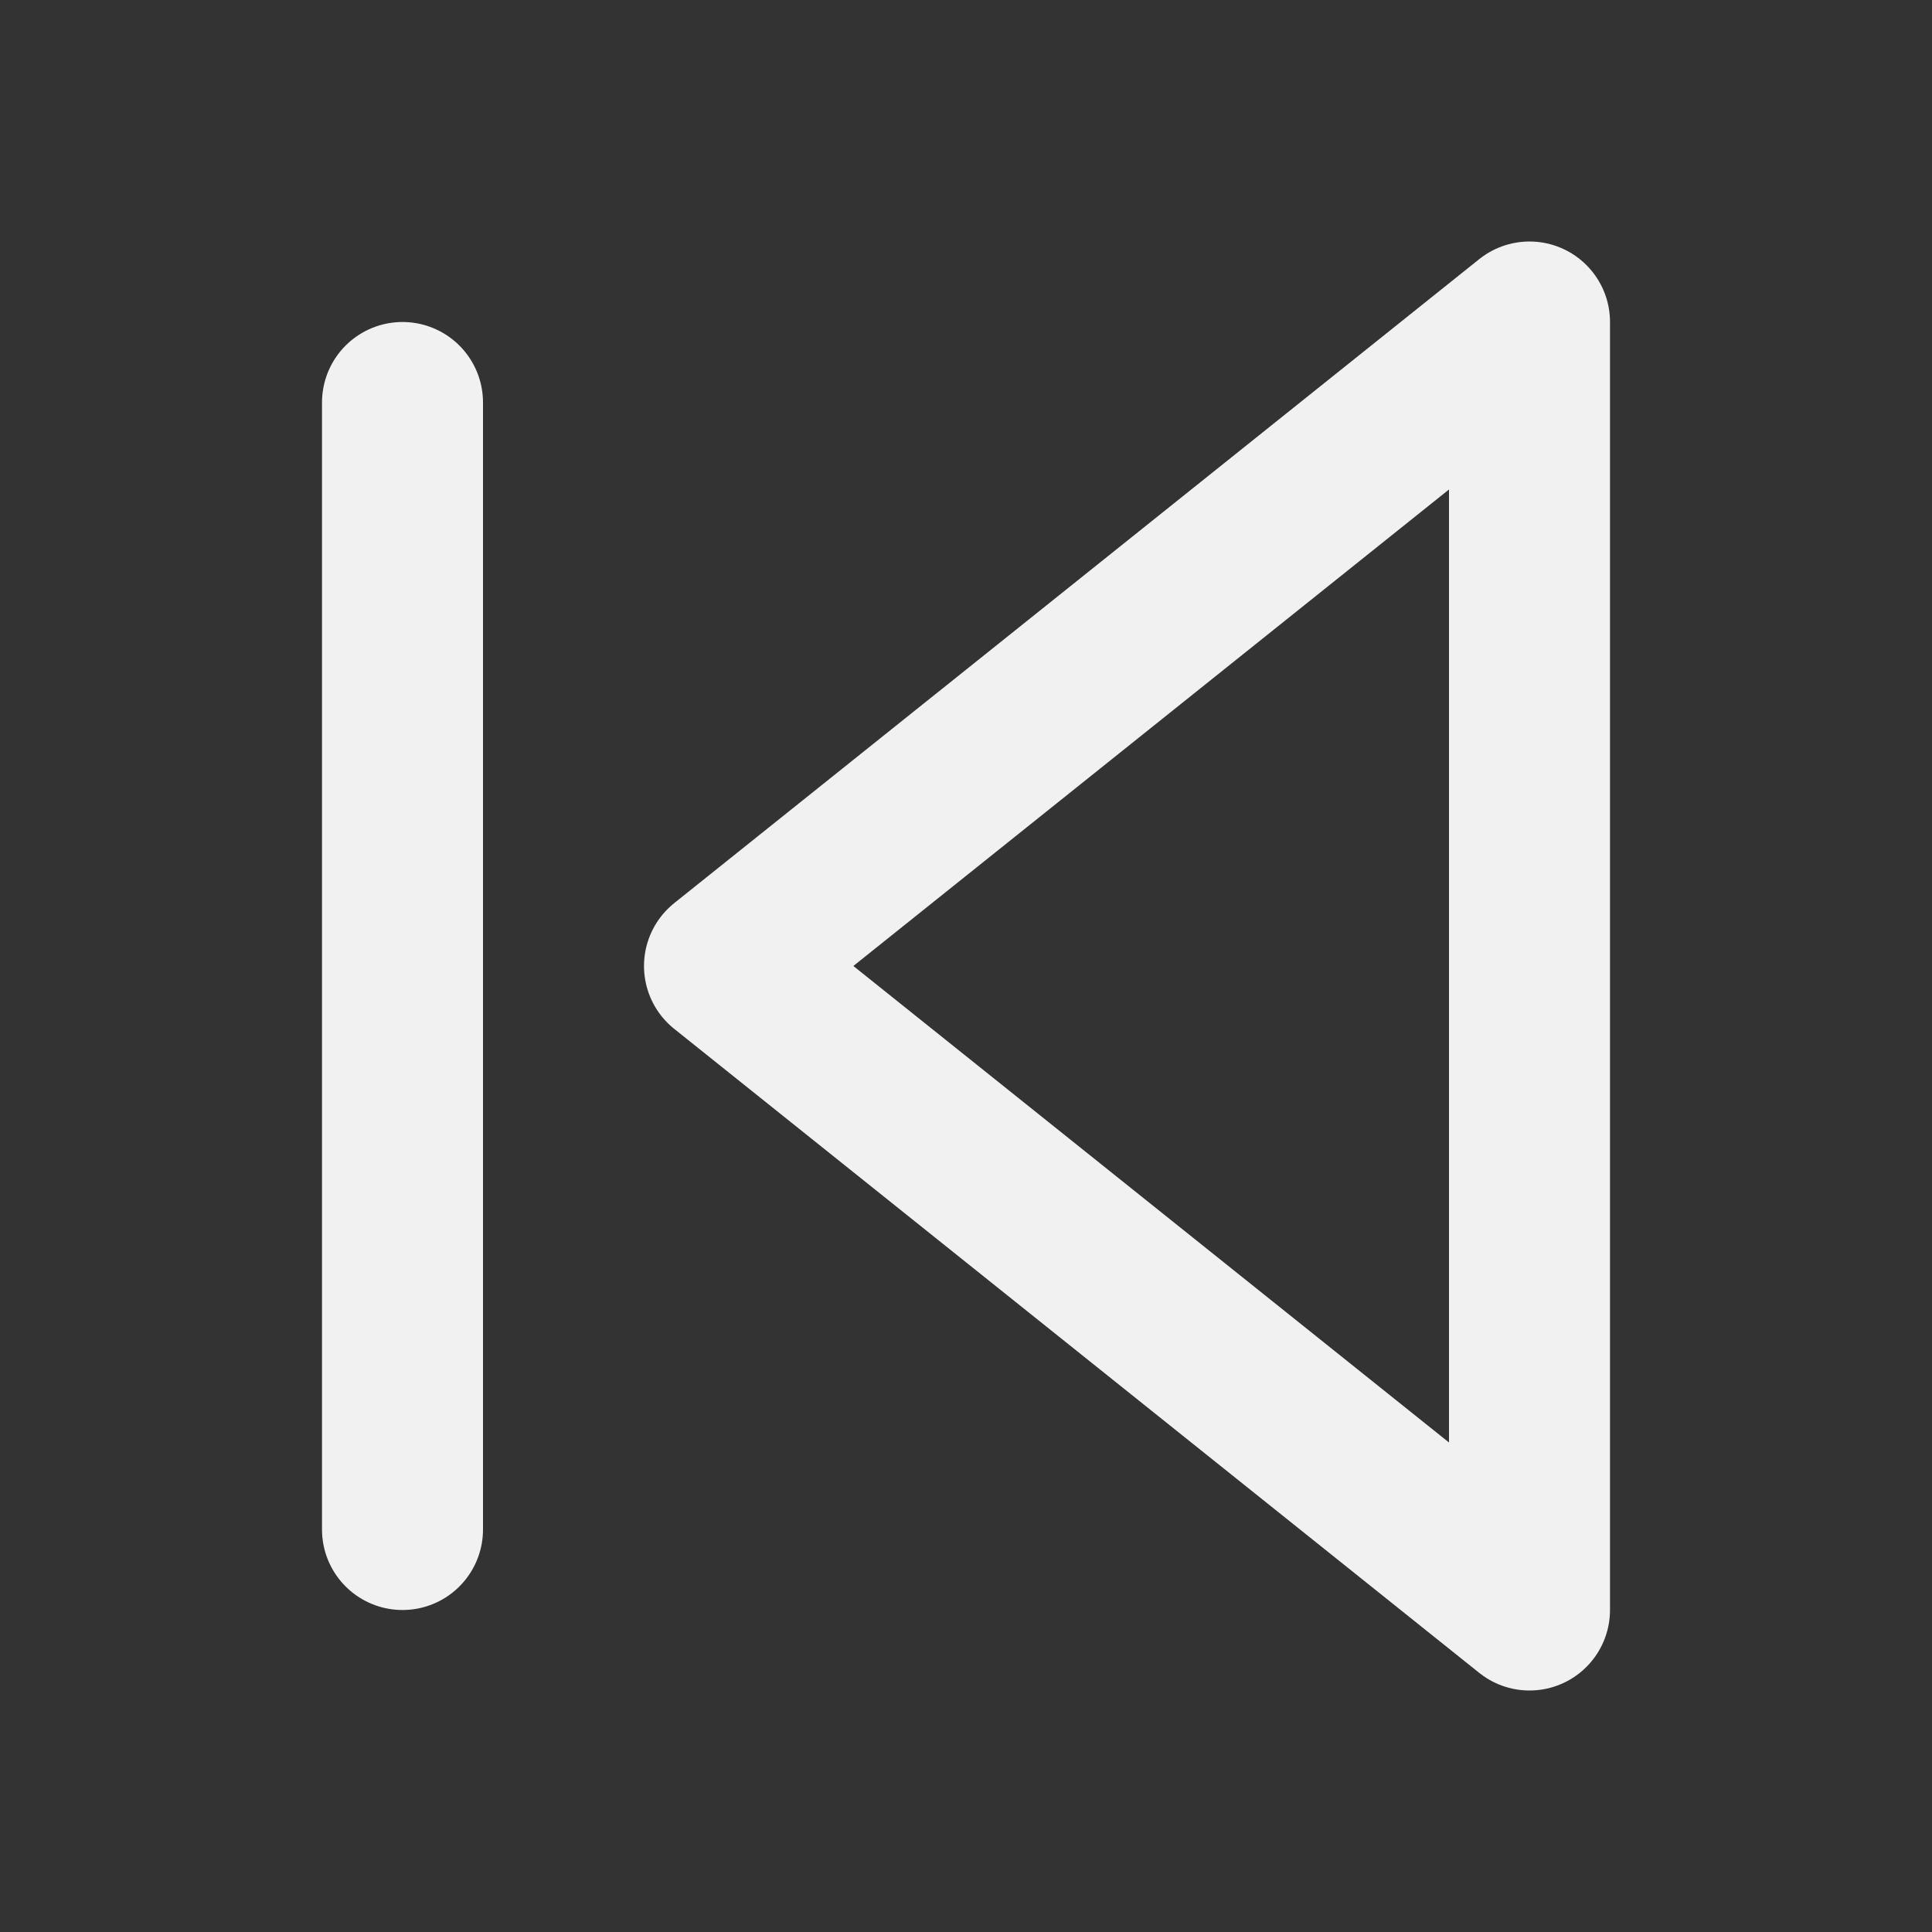 <?xml version="1.0" encoding="utf-8"?>
<!-- Generator: Adobe Illustrator 22.0.1, SVG Export Plug-In . SVG Version: 6.00 Build 0)  -->
<svg version="1.1" id="Calque_1" xmlns="http://www.w3.org/2000/svg" xmlns:xlink="http://www.w3.org/1999/xlink" x="0px" y="0px"
	 viewBox="0 0 24 24" style="enable-background:new 0 0 24 24;" xml:space="preserve">
<rect x="0" y="0" width="24" height="24" fill="#333333" stroke="none"/>
<style type="text/css">
	.st0{fill:none;stroke:#F1F1F1;stroke-width:2;stroke-linecap:round;stroke-linejoin:round;}
</style>
<polygon class="st0" points="19,20 9,12 19,4 "/>
<line class="st0" x1="5" y1="19" x2="5" y2="5"/>
</svg>
